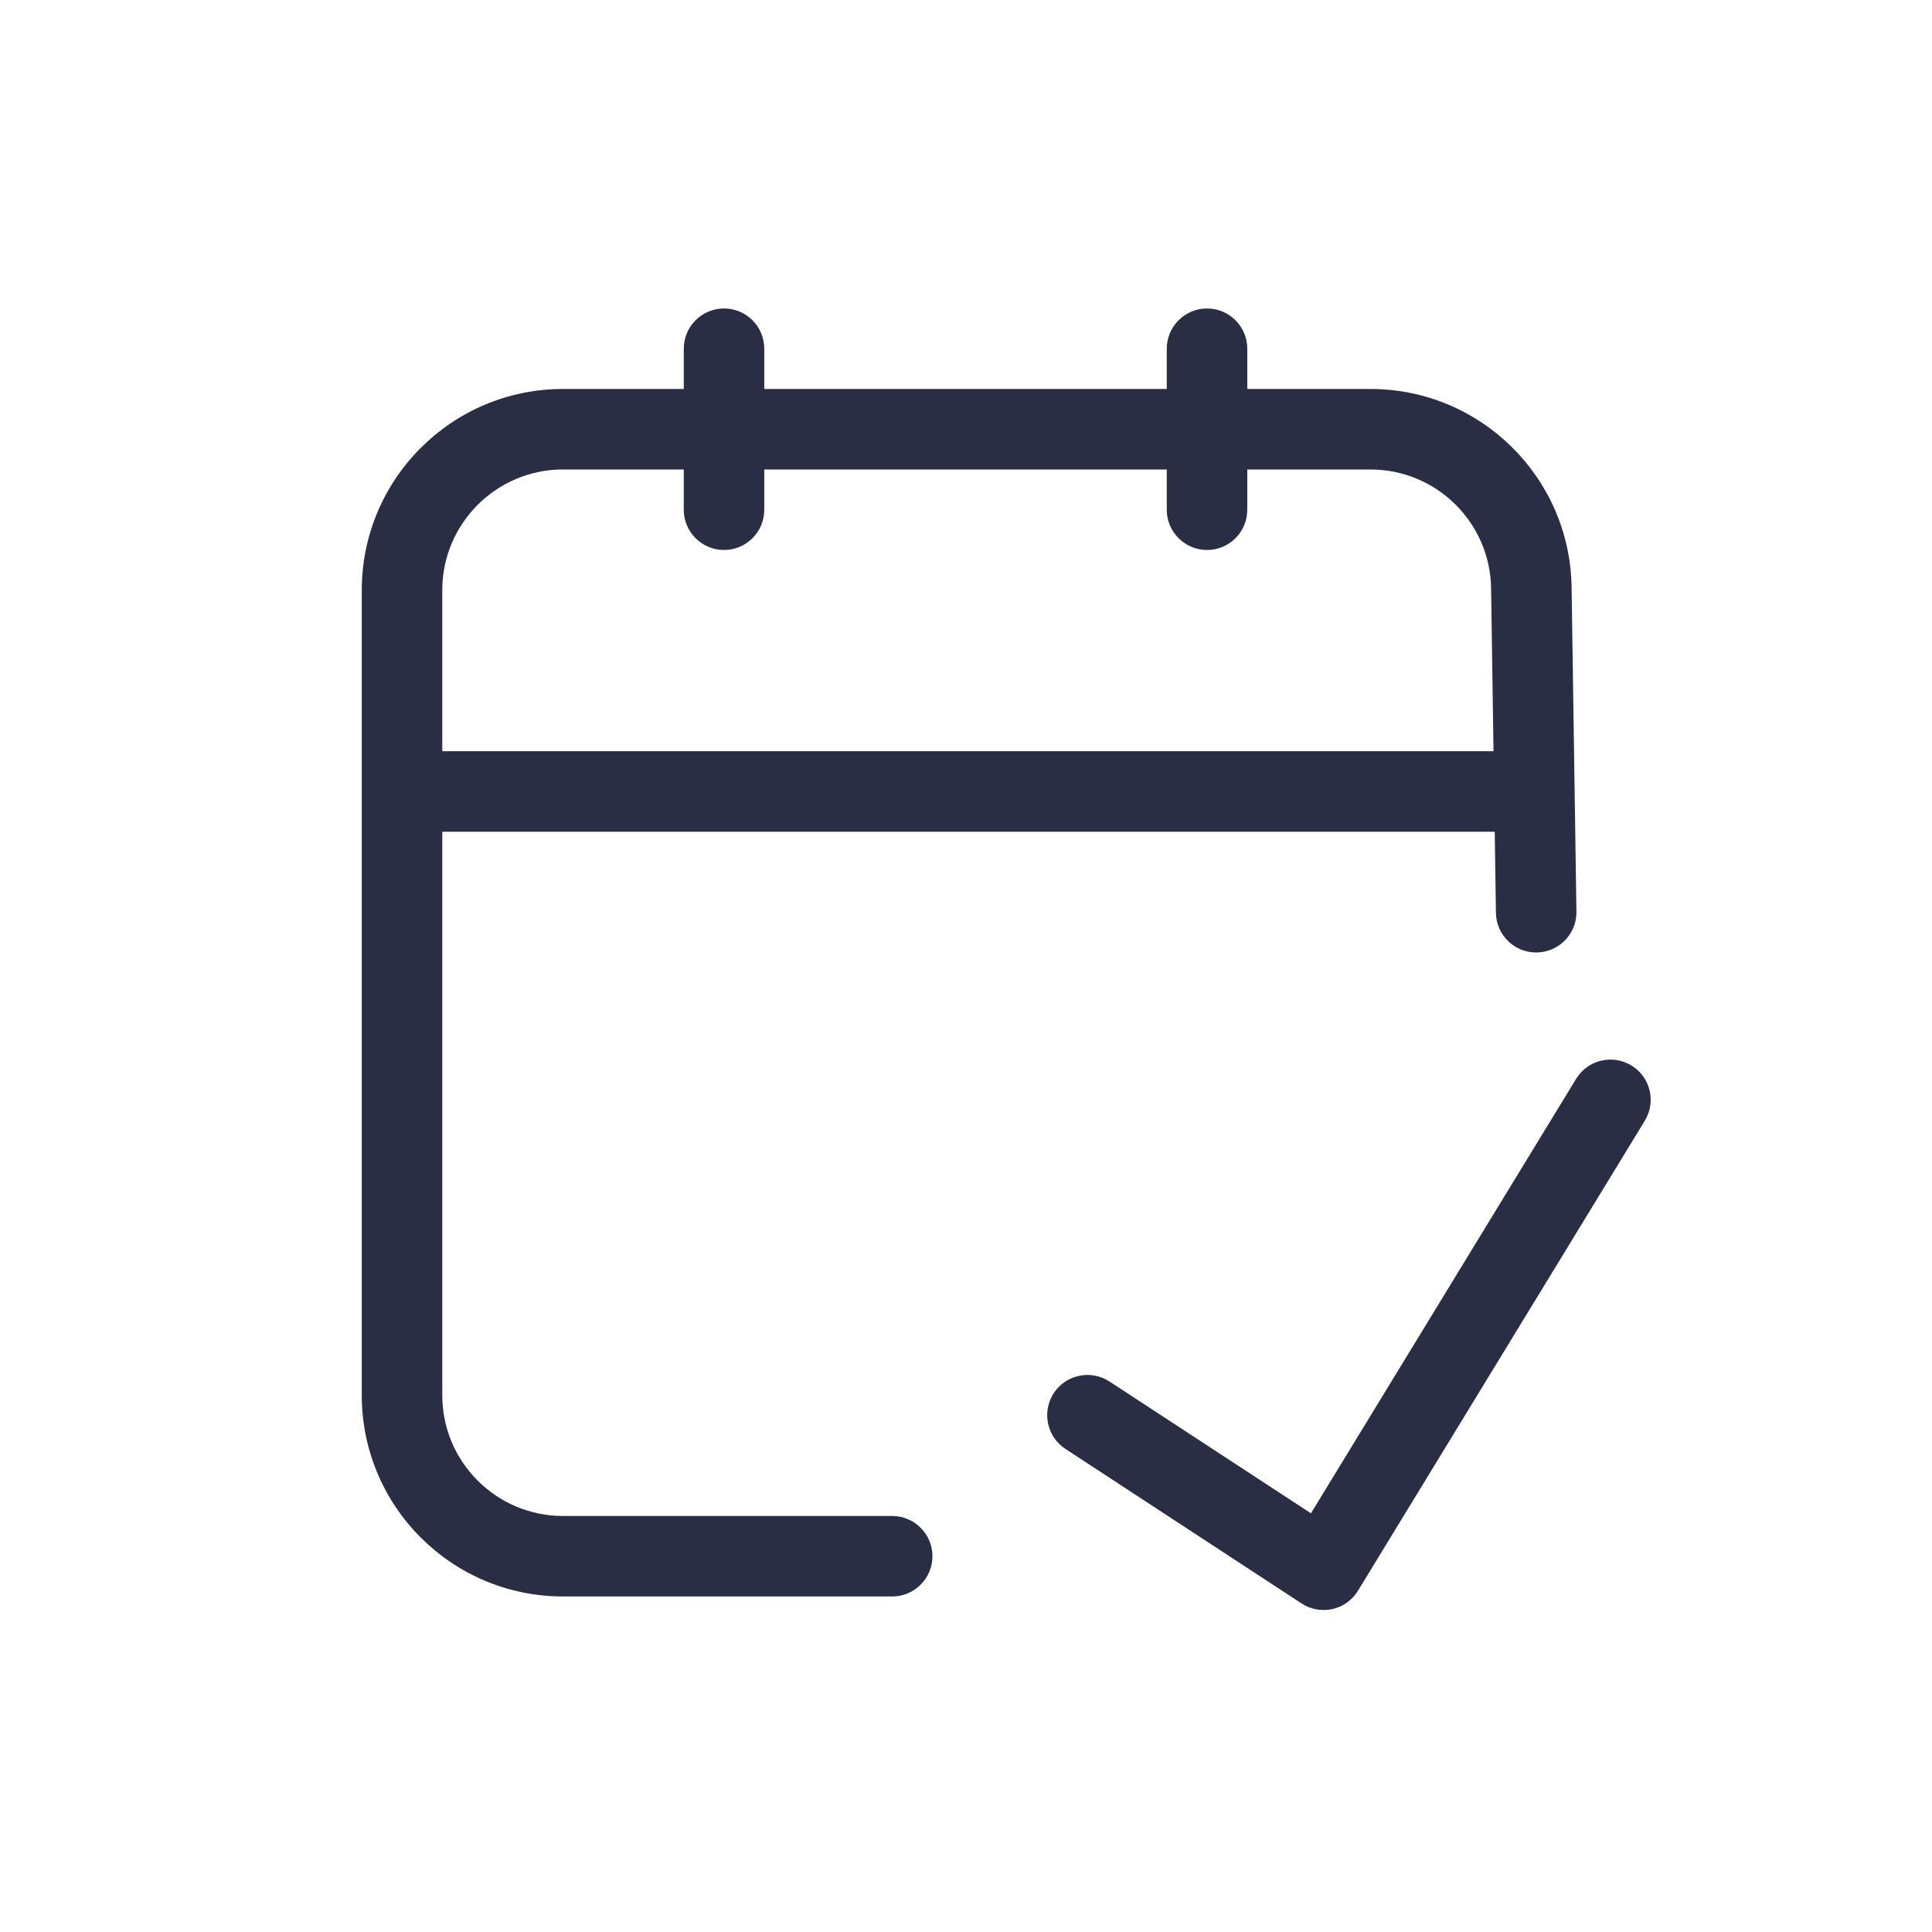 <svg width="24" height="24" viewBox="0 0 24 24" fill="none" xmlns="http://www.w3.org/2000/svg">
<path fill-rule="evenodd" clip-rule="evenodd" d="M8.994 3.832C8.718 3.832 8.494 4.056 8.494 4.332V4.832H6.994C5.614 4.832 4.494 5.951 4.494 7.332V17.332C4.494 18.713 5.614 19.832 6.994 19.832H11.083C11.359 19.832 11.583 19.608 11.583 19.332C11.583 19.056 11.359 18.832 11.083 18.832H6.994C6.166 18.832 5.494 18.16 5.494 17.332V10.332H18.568L18.583 11.339C18.587 11.616 18.814 11.836 19.09 11.832C19.366 11.828 19.587 11.601 19.583 11.325L19.523 7.295C19.503 5.929 18.39 4.832 17.024 4.832H15.494V4.332C15.494 4.056 15.271 3.832 14.994 3.832C14.718 3.832 14.494 4.056 14.494 4.332V4.832H9.494V4.332C9.494 4.056 9.271 3.832 8.994 3.832ZM18.553 9.332H5.494V7.332C5.494 6.504 6.166 5.832 6.994 5.832H8.494V6.332C8.494 6.608 8.718 6.832 8.994 6.832C9.271 6.832 9.494 6.608 9.494 6.332V5.832H14.494V6.332C14.494 6.608 14.718 6.832 14.994 6.832C15.271 6.832 15.494 6.608 15.494 6.332V5.832H17.024C17.843 5.832 18.512 6.49 18.523 7.31L18.553 9.332Z" fill="#2A2E45"/>
<path d="M20.432 13.923C20.576 13.687 20.502 13.379 20.266 13.236C20.03 13.092 19.723 13.166 19.579 13.402L16.285 18.799L13.783 17.162C13.552 17.011 13.242 17.075 13.09 17.306C12.939 17.538 13.004 17.847 13.235 17.999L16.169 19.919C16.282 19.993 16.421 20.018 16.553 19.988C16.685 19.959 16.799 19.876 16.869 19.761L20.432 13.923Z" fill="#2A2E45"/>
</svg>
